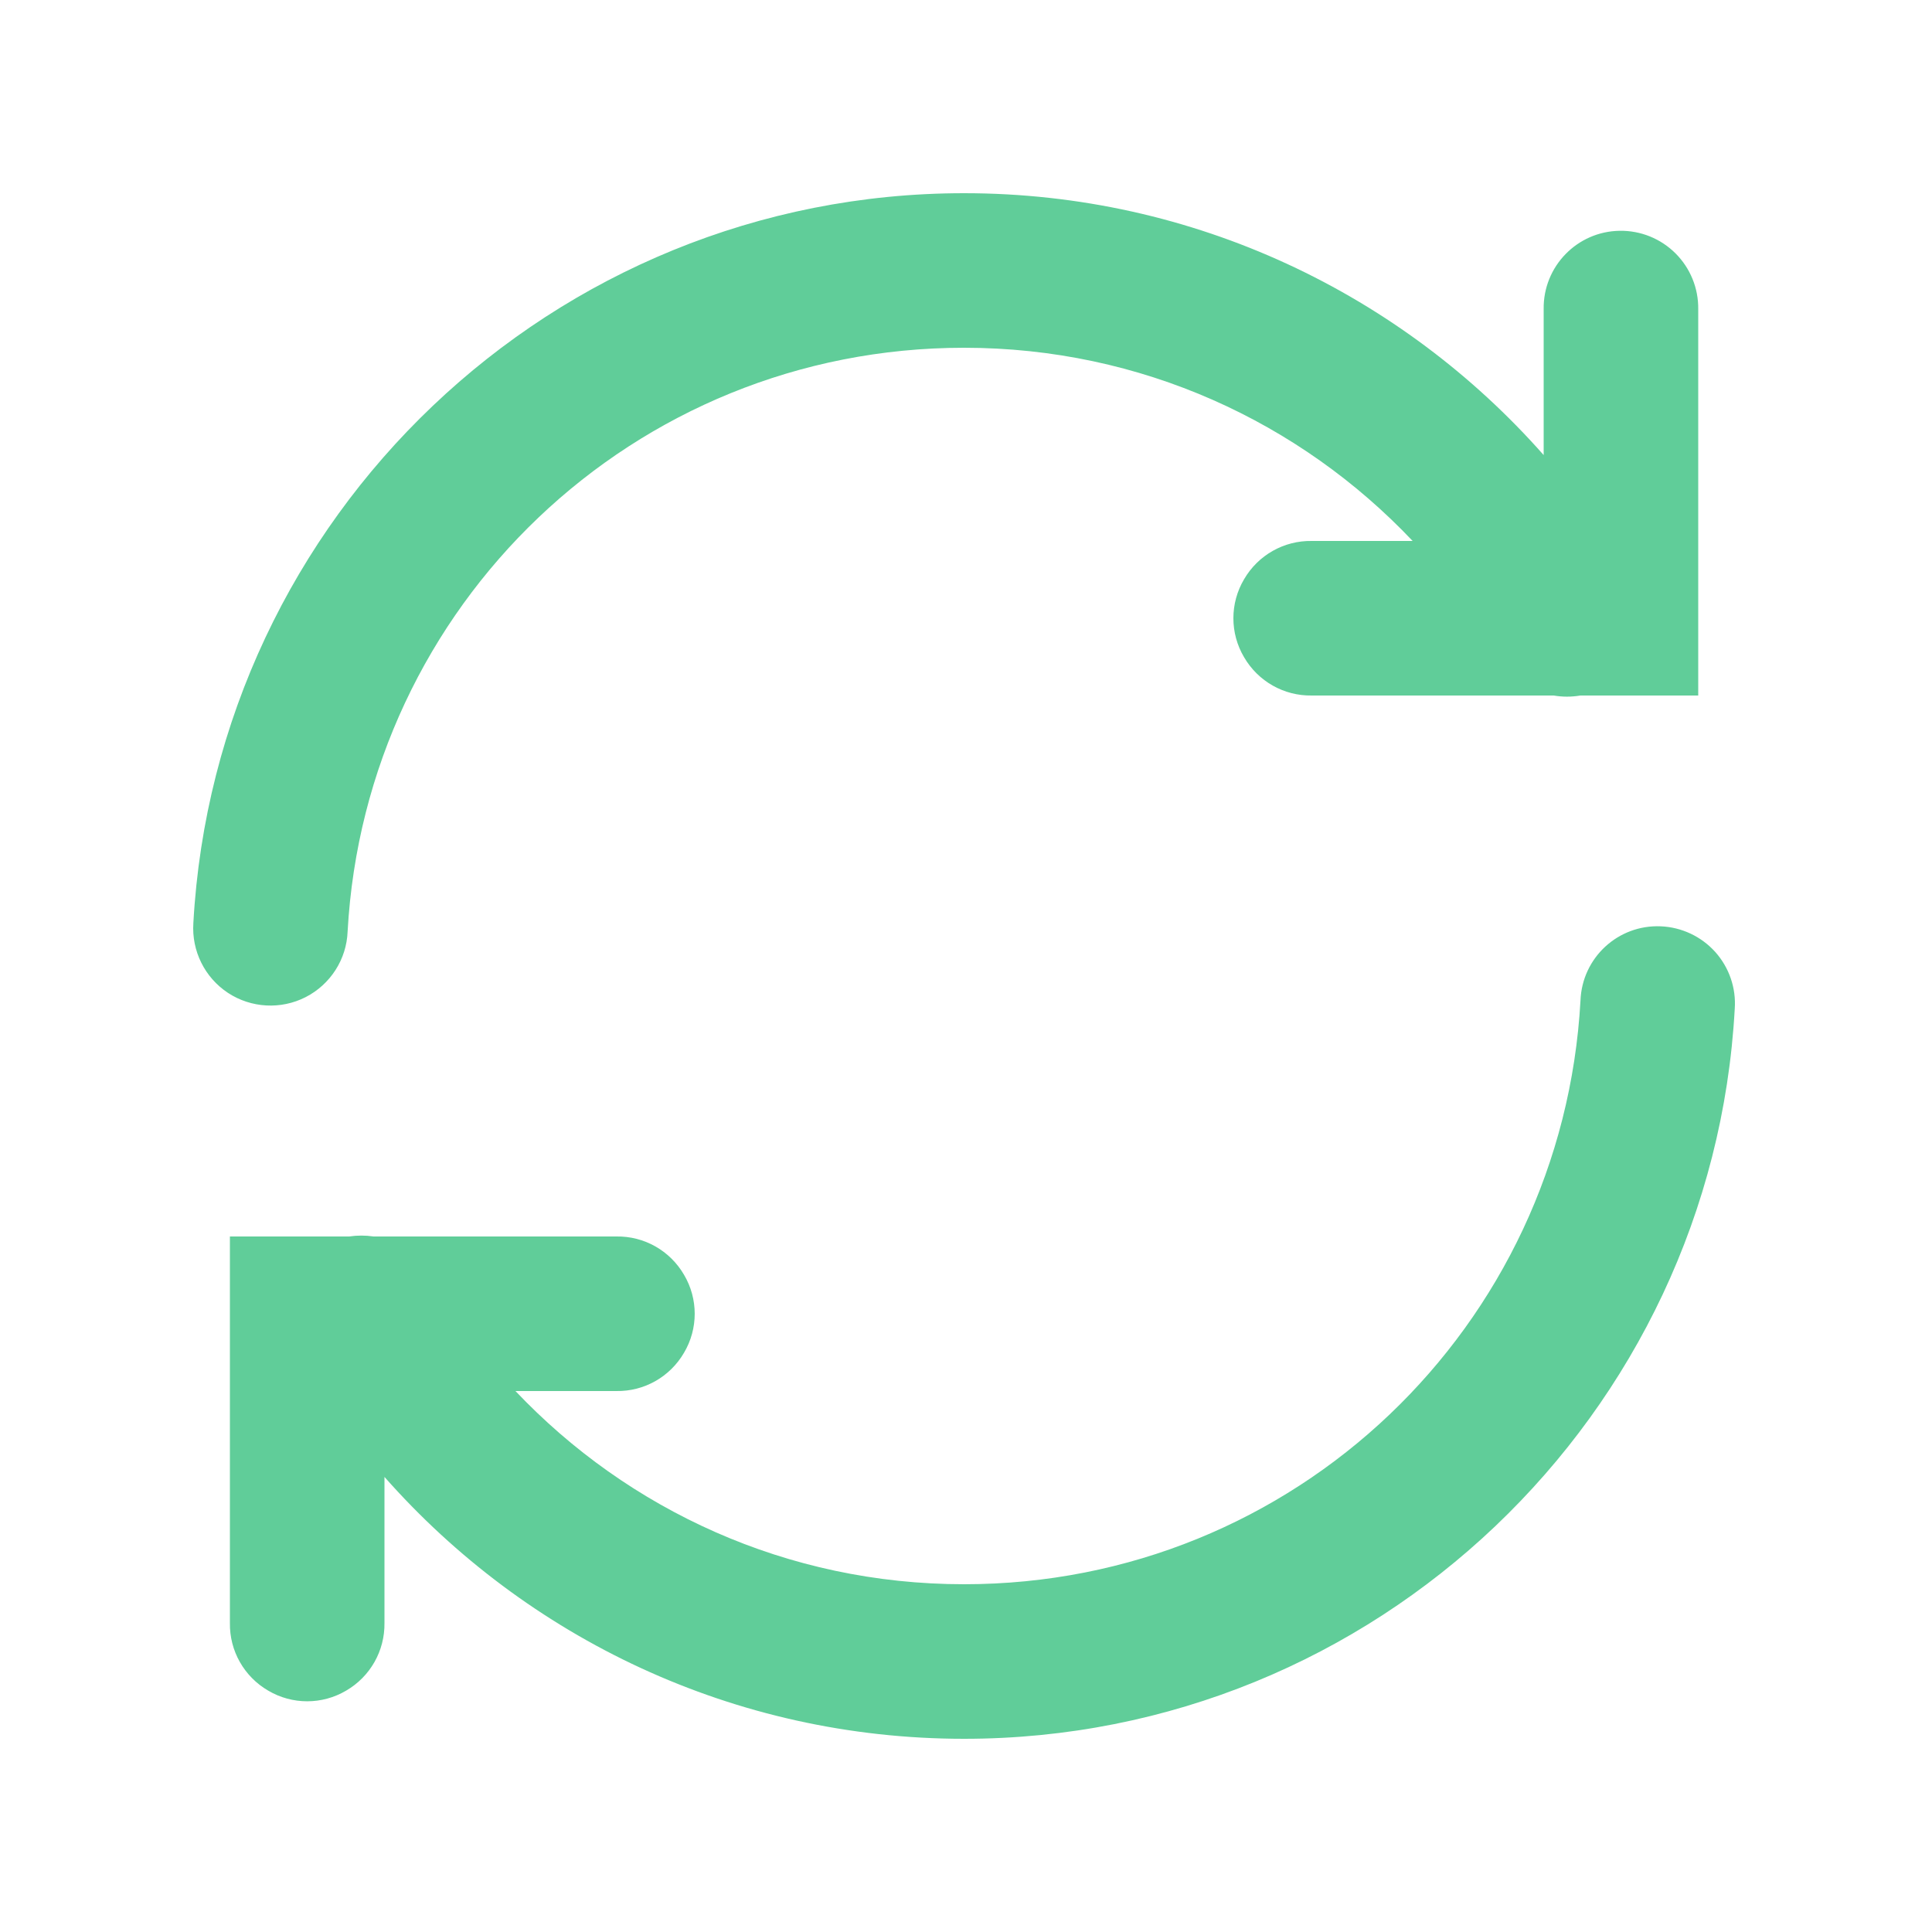 <svg width="50" height="50" viewBox="0 0 50 50" fill="none" xmlns="http://www.w3.org/2000/svg">
<path d="M24.95 5C14.301 5 5.582 13.379 5.004 23.891C4.957 24.609 5.297 25.297 5.899 25.695C6.5 26.09 7.27 26.133 7.911 25.805C8.551 25.477 8.969 24.828 8.996 24.109C9.461 15.676 16.391 9 24.95 9C29.535 9 33.649 10.926 36.559 14H33.95C33.227 13.988 32.559 14.367 32.196 14.992C31.828 15.613 31.828 16.387 32.196 17.008C32.559 17.633 33.227 18.012 33.95 18H40.211C40.438 18.039 40.668 18.039 40.899 18H43.95V8C43.957 7.461 43.746 6.941 43.364 6.559C42.981 6.176 42.461 5.965 41.918 5.973C40.817 5.988 39.934 6.895 39.95 8V11.777C36.282 7.621 30.914 5 24.95 5ZM42.981 23.973C41.875 23.926 40.946 24.785 40.903 25.891C40.438 34.324 33.508 41 24.95 41C20.364 41 16.254 39.074 13.34 36H15.95C16.672 36.012 17.34 35.633 17.703 35.008C18.071 34.387 18.071 33.613 17.703 32.992C17.34 32.367 16.672 31.988 15.95 32H9.668C9.457 31.969 9.246 31.969 9.036 32H5.95V42C5.938 42.723 6.317 43.391 6.942 43.754C7.563 44.121 8.336 44.121 8.957 43.754C9.582 43.391 9.961 42.723 9.95 42V38.223C13.618 42.379 18.985 45 24.95 45C35.598 45 44.317 36.621 44.895 26.109C44.934 25.57 44.75 25.039 44.391 24.637C44.028 24.234 43.52 23.996 42.981 23.973Z" fill="#60CD99"/>
</svg>
